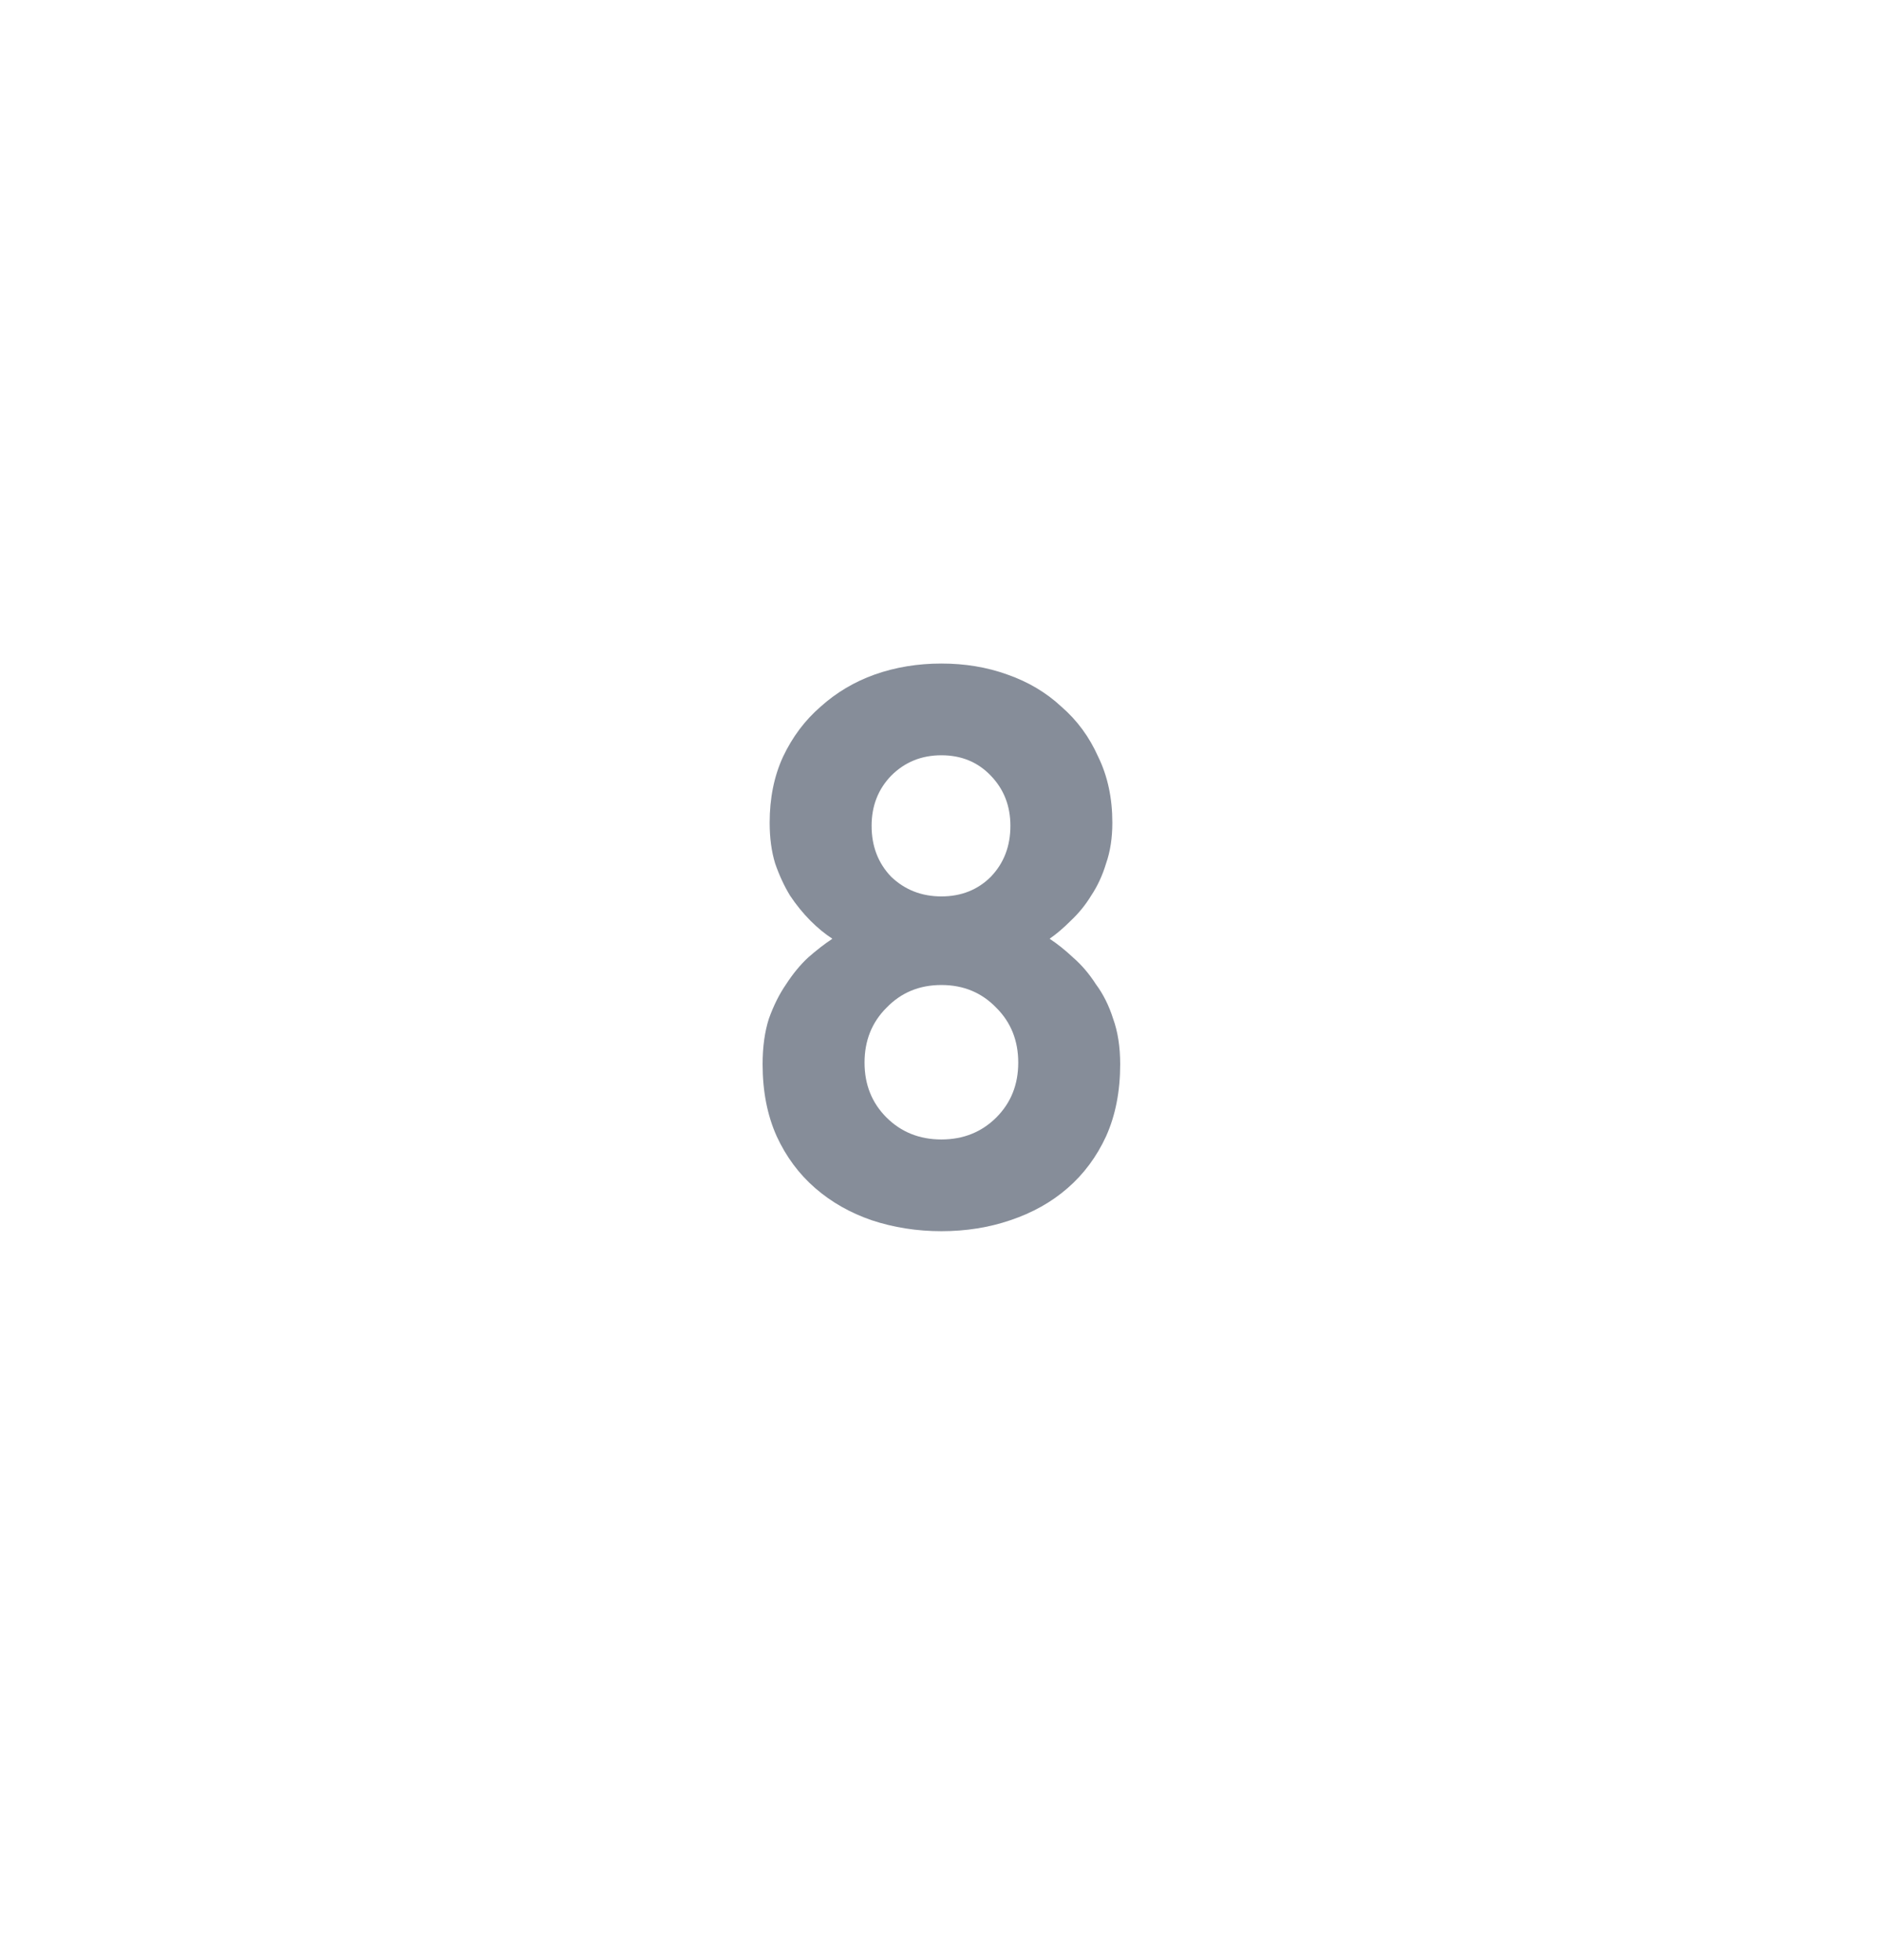 <svg width="24" height="25" viewBox="0 0 24 25" fill="none" xmlns="http://www.w3.org/2000/svg">
<g id="Frame 1">
<path id="8" d="M14.285 13.573C14.285 13.919 14.225 14.226 14.105 14.493C13.985 14.753 13.822 14.973 13.615 15.153C13.409 15.333 13.165 15.469 12.885 15.563C12.612 15.656 12.319 15.703 12.005 15.703C11.692 15.703 11.395 15.656 11.115 15.563C10.842 15.469 10.602 15.333 10.395 15.153C10.188 14.973 10.025 14.753 9.905 14.493C9.785 14.226 9.725 13.919 9.725 13.573C9.725 13.353 9.752 13.159 9.805 12.993C9.865 12.826 9.938 12.679 10.025 12.553C10.112 12.419 10.205 12.306 10.305 12.213C10.412 12.119 10.515 12.039 10.615 11.973C10.522 11.913 10.428 11.836 10.335 11.743C10.242 11.649 10.155 11.543 10.075 11.423C10.002 11.303 9.938 11.166 9.885 11.013C9.838 10.859 9.815 10.686 9.815 10.493C9.815 10.179 9.872 9.899 9.985 9.653C10.105 9.399 10.265 9.186 10.465 9.013C10.665 8.833 10.895 8.696 11.155 8.603C11.422 8.509 11.705 8.463 12.005 8.463C12.305 8.463 12.585 8.509 12.845 8.603C13.112 8.696 13.342 8.833 13.535 9.013C13.735 9.186 13.892 9.399 14.005 9.653C14.125 9.899 14.185 10.179 14.185 10.493C14.185 10.686 14.159 10.859 14.105 11.013C14.059 11.166 13.995 11.303 13.915 11.423C13.842 11.543 13.755 11.649 13.655 11.743C13.562 11.836 13.472 11.913 13.385 11.973C13.485 12.039 13.585 12.119 13.685 12.213C13.792 12.306 13.889 12.419 13.975 12.553C14.069 12.679 14.142 12.826 14.195 12.993C14.255 13.159 14.285 13.353 14.285 13.573ZM12.885 10.533C12.885 10.279 12.802 10.066 12.635 9.893C12.469 9.719 12.258 9.633 12.005 9.633C11.752 9.633 11.539 9.719 11.365 9.893C11.198 10.066 11.115 10.279 11.115 10.533C11.115 10.793 11.198 11.009 11.365 11.183C11.539 11.349 11.752 11.433 12.005 11.433C12.258 11.433 12.469 11.349 12.635 11.183C12.802 11.009 12.885 10.793 12.885 10.533ZM12.985 13.553C12.985 13.273 12.892 13.039 12.705 12.853C12.518 12.659 12.285 12.563 12.005 12.563C11.725 12.563 11.492 12.659 11.305 12.853C11.118 13.039 11.025 13.273 11.025 13.553C11.025 13.833 11.118 14.066 11.305 14.253C11.492 14.439 11.725 14.533 12.005 14.533C12.285 14.533 12.518 14.439 12.705 14.253C12.892 14.066 12.985 13.833 12.985 13.553Z" fill="#868D99"/>
</g>
</svg>
